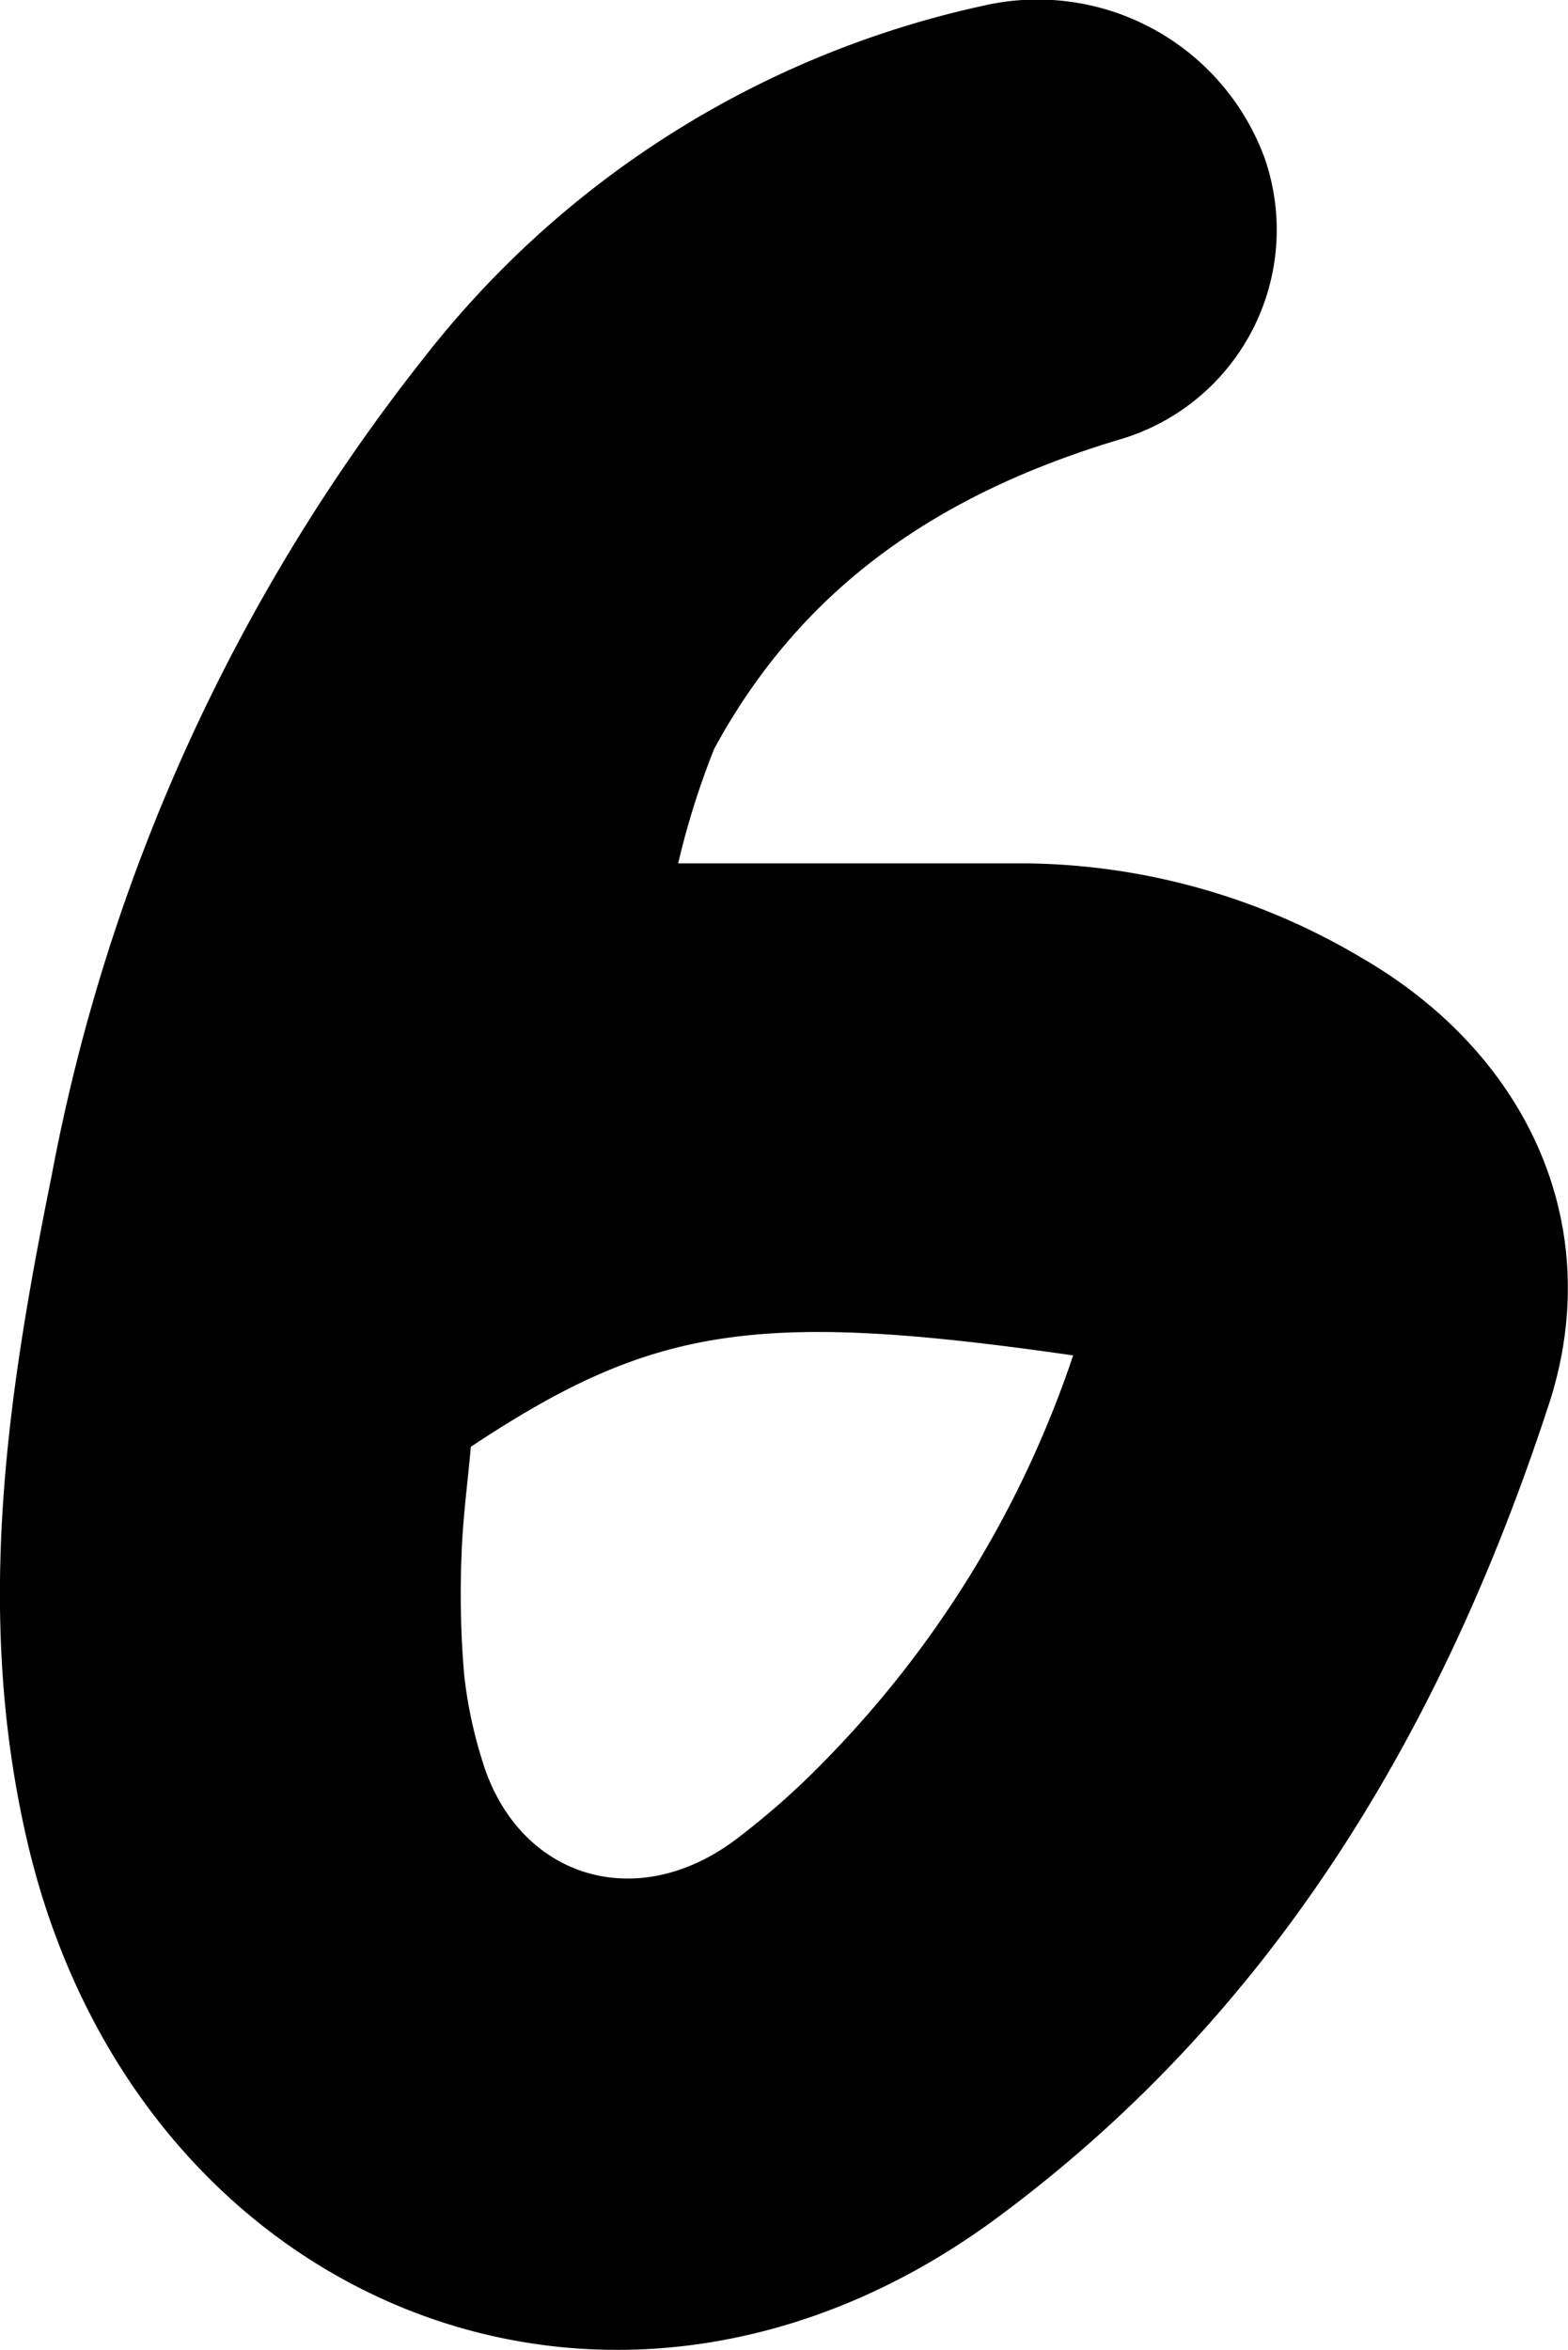 <svg xmlns="http://www.w3.org/2000/svg" viewBox="0 0 53.55 80.24"><title>six_2</title><g id="Layer_2" data-name="Layer 2"><g id="Layer_1-2" data-name="Layer 1"><path d="M23.16,29.48H35.1a22.84,22.84,0,0,1,11.41,3.23C52.19,36,54.9,41.89,52.88,48c-3.6,11-9.34,20.7-18.78,27.69C21,85.43,4.63,78.76.93,62.87-.9,55,.28,47.49,1.77,40.11A64,64,0,0,1,14.5,12.19,33.14,33.14,0,0,1,33.56.2a8.26,8.26,0,0,1,9.63,5.2A7.46,7.46,0,0,1,38.26,15C32.13,16.83,27.41,20,24.39,25.57A27.42,27.42,0,0,0,23.16,29.48Zm13.49,16.8c-10.83-1.56-14.36-1-20.57,3.12-.1,1.16-.28,2.45-.32,3.76a32.56,32.56,0,0,0,.09,4,15.15,15.15,0,0,0,.6,2.89c1.17,4,5.18,5.33,8.61,2.81a26.37,26.37,0,0,0,3-2.63A36.17,36.17,0,0,0,36.65,46.28Z"/></g></g></svg>